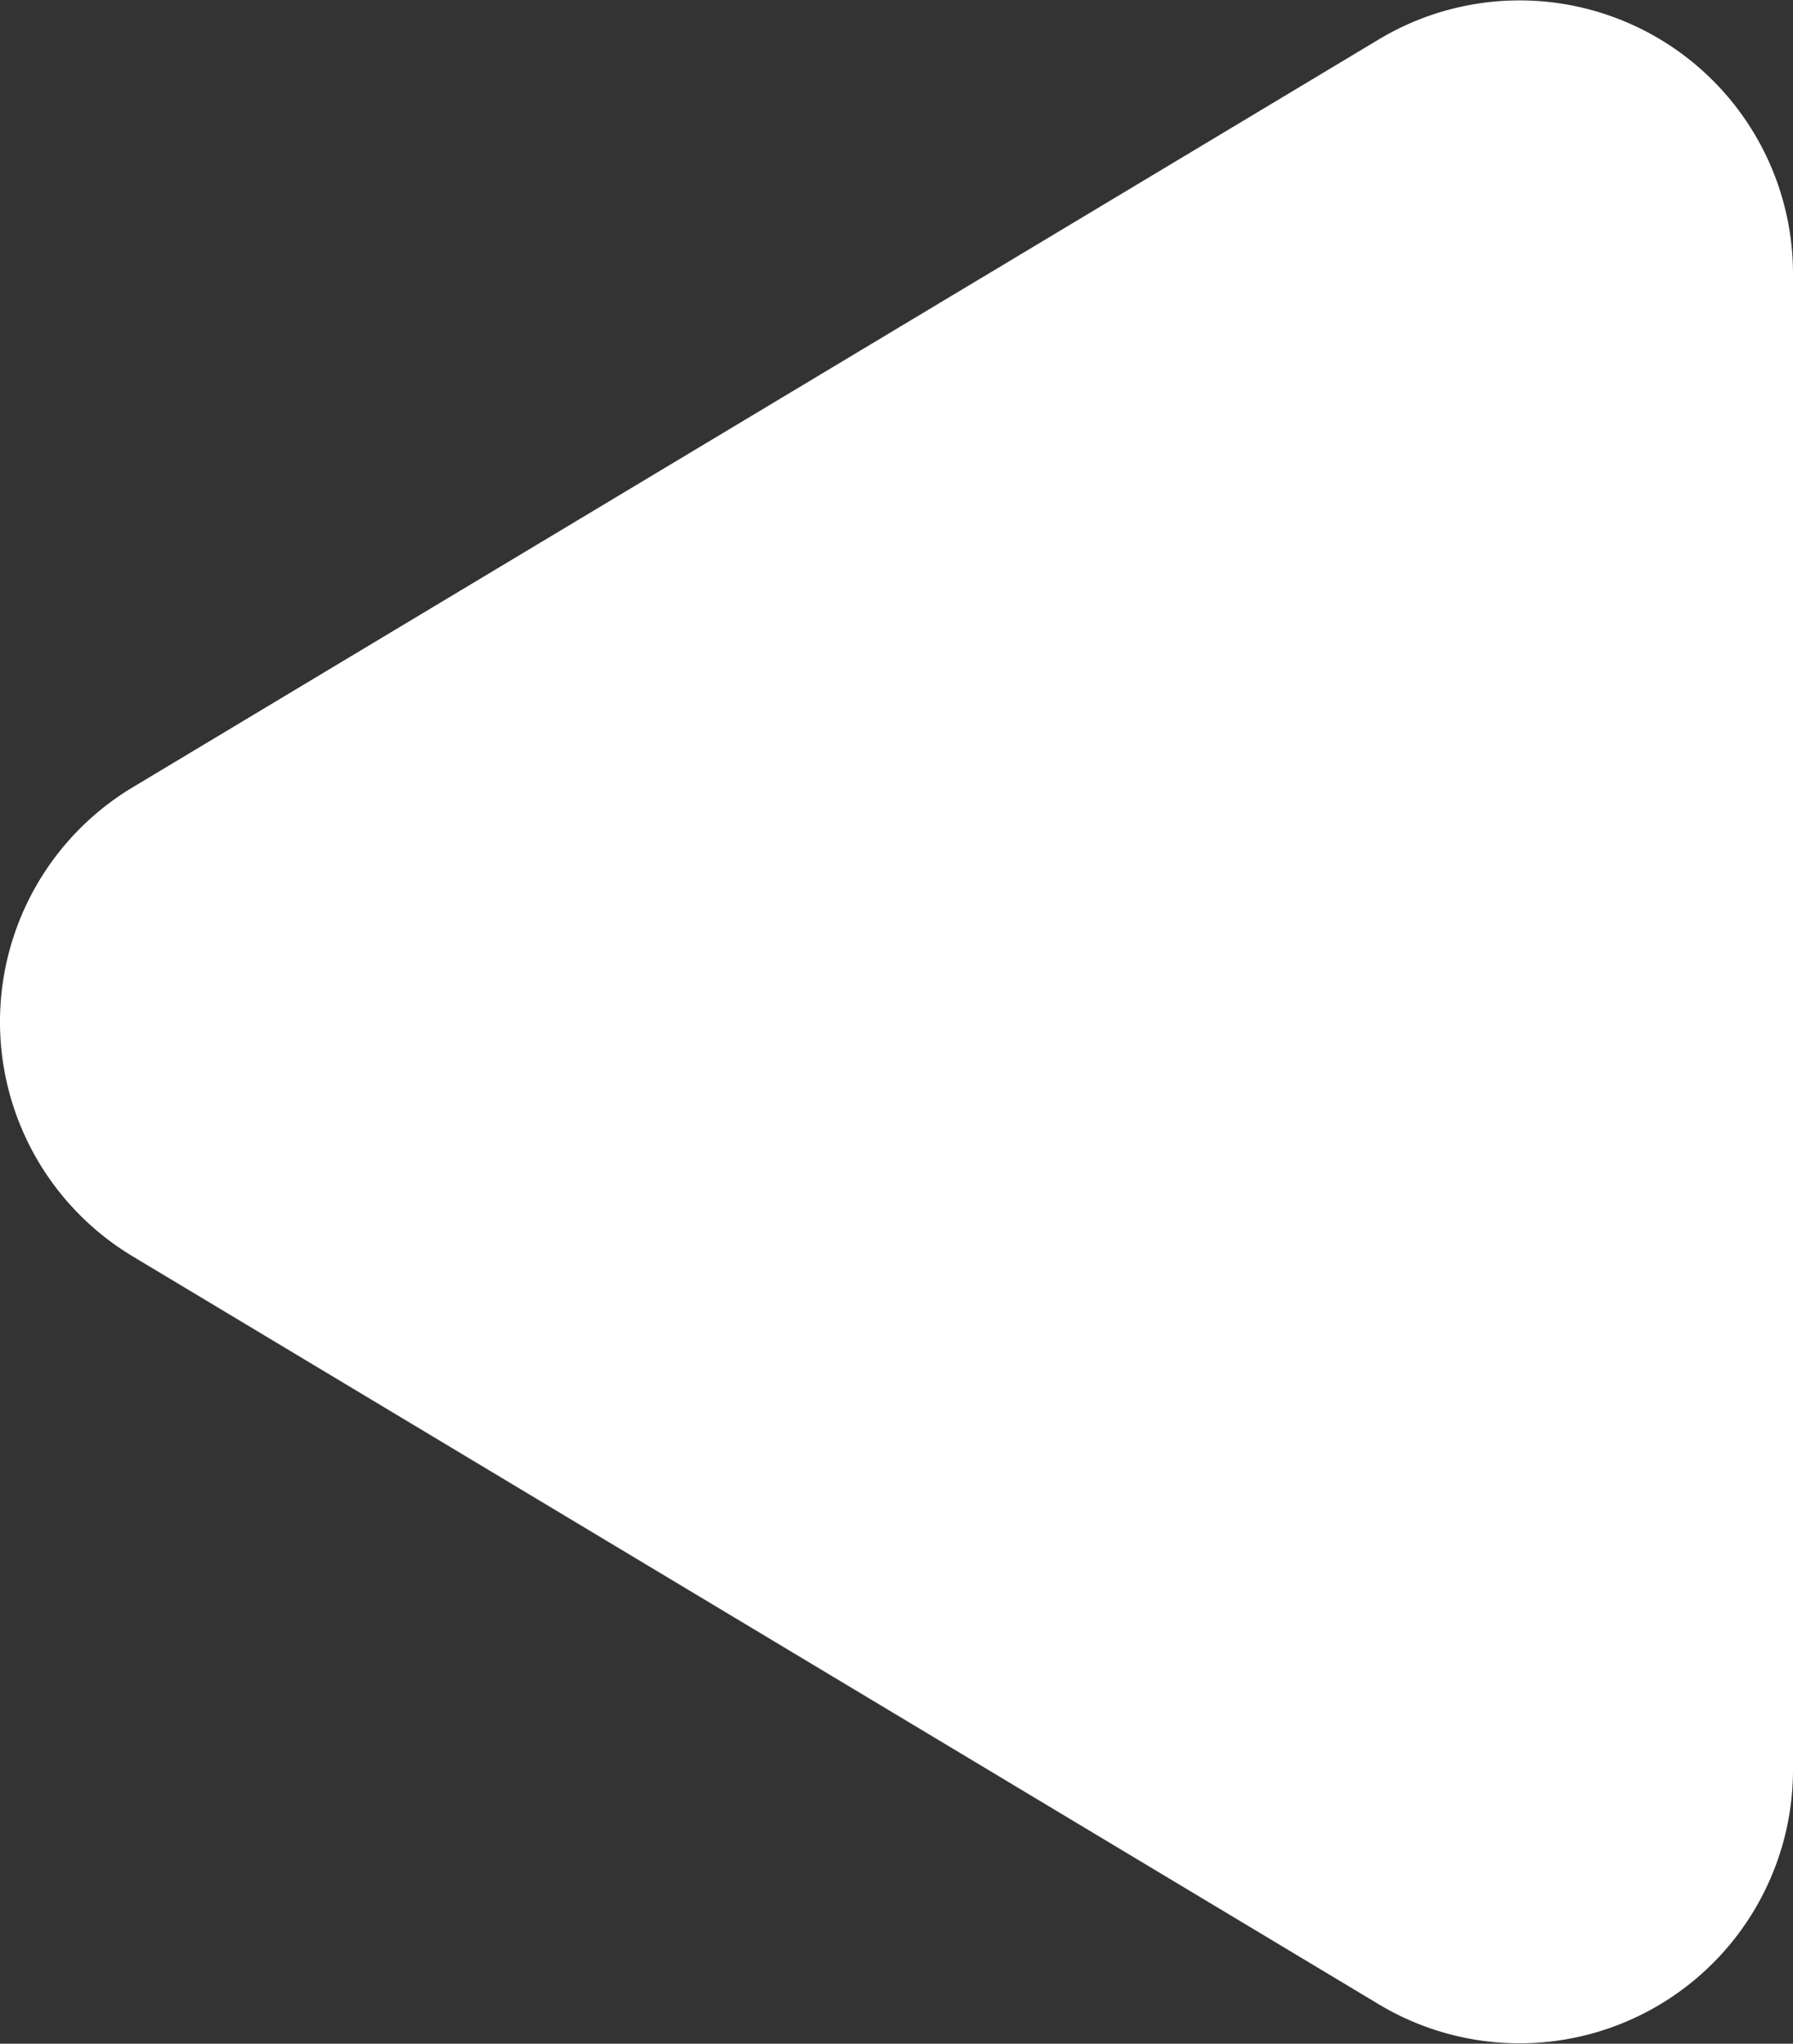<svg xmlns="http://www.w3.org/2000/svg" width="26.226" height="29.883" viewBox="0 0 26.226 29.883">
  <rect x="0" y="0" width="26.226" height="29.883" fill="#333333" stroke="none"/>
  <path id="Trazado_66" data-name="Trazado 66" d="M11.511,24.284a4,4,0,0,0,6.86,0L29.307,6.058A4,4,0,0,0,25.877,0H4.006A4,4,0,0,0,.576,6.058Z" transform="translate(26.226) rotate(90)" fill="#fff"/>
</svg>
